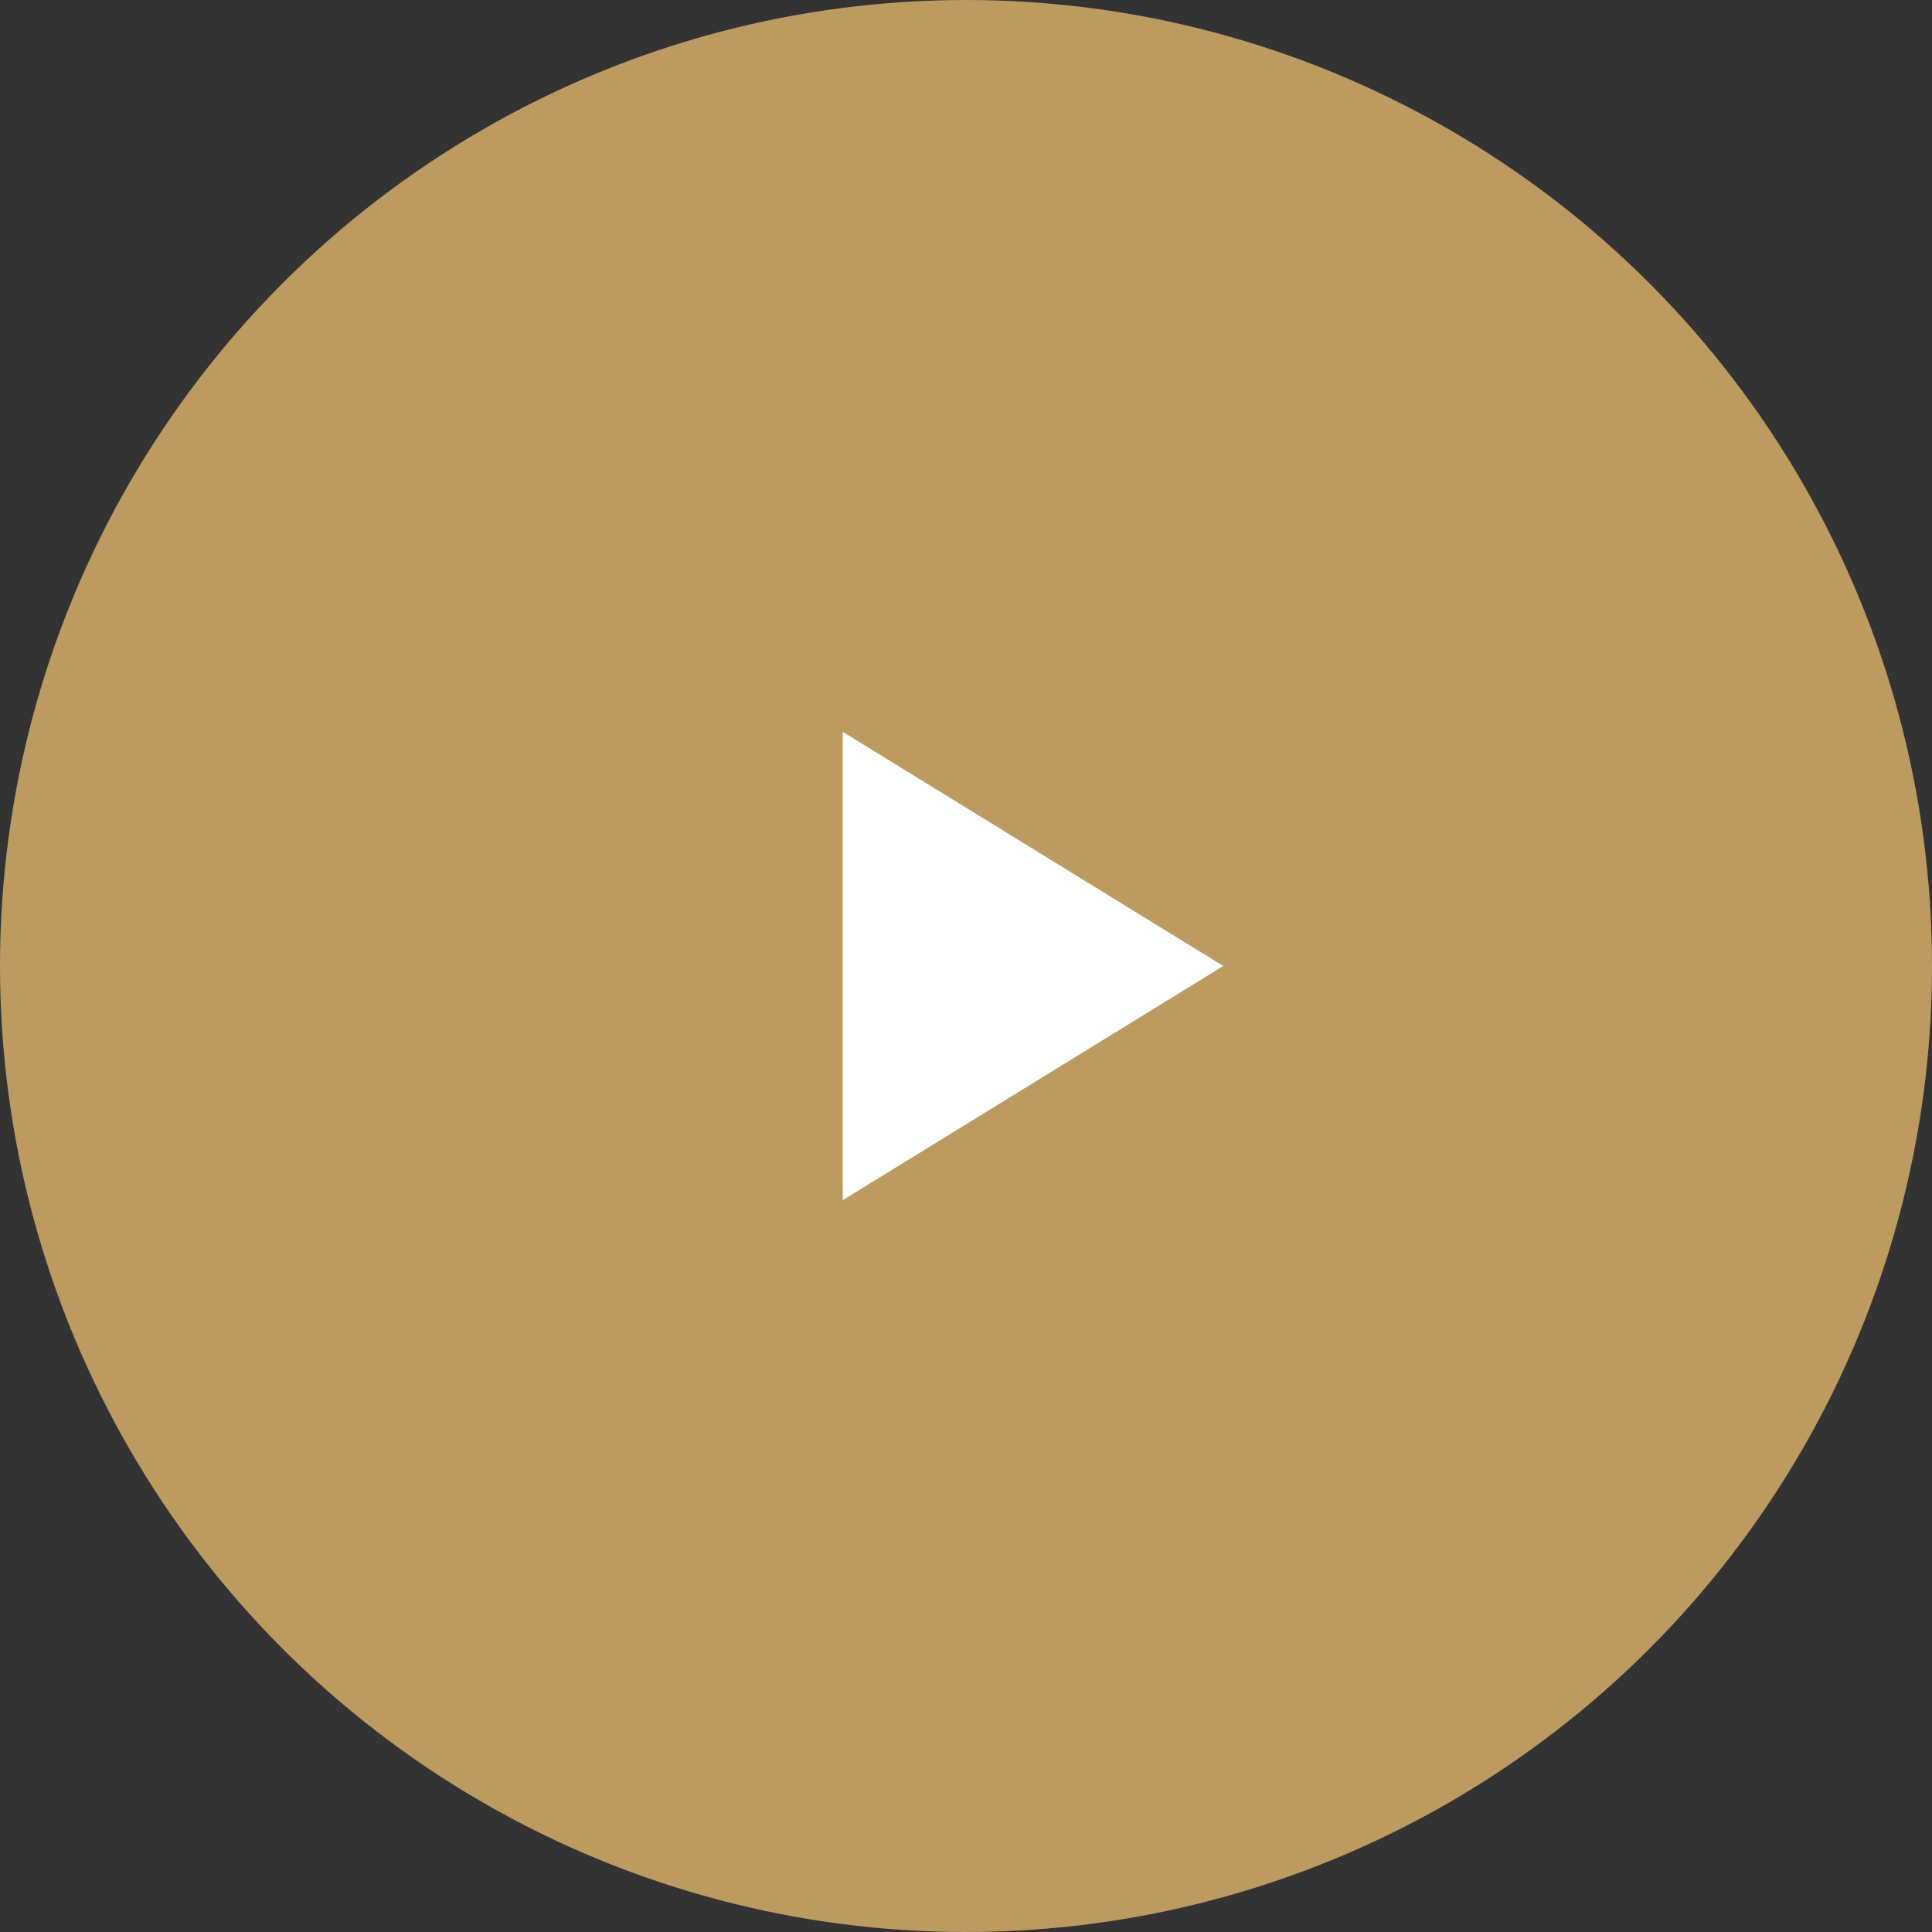<svg id="Play-Circle" xmlns="http://www.w3.org/2000/svg" width="66" height="66" viewBox="0 0 66 66">
  <rect x="0" y="0" width="66" height="66" fill="#333333" stroke="none"/>
  <circle id="Ellipse_164" data-name="Ellipse 164" cx="33" cy="33" r="33" fill="#bd9a5f"/>
  <path id="Path_5" data-name="Path 5" d="M13,8,0,0V16Z" transform="translate(28.789 25)" fill="#fff"/>
</svg>
